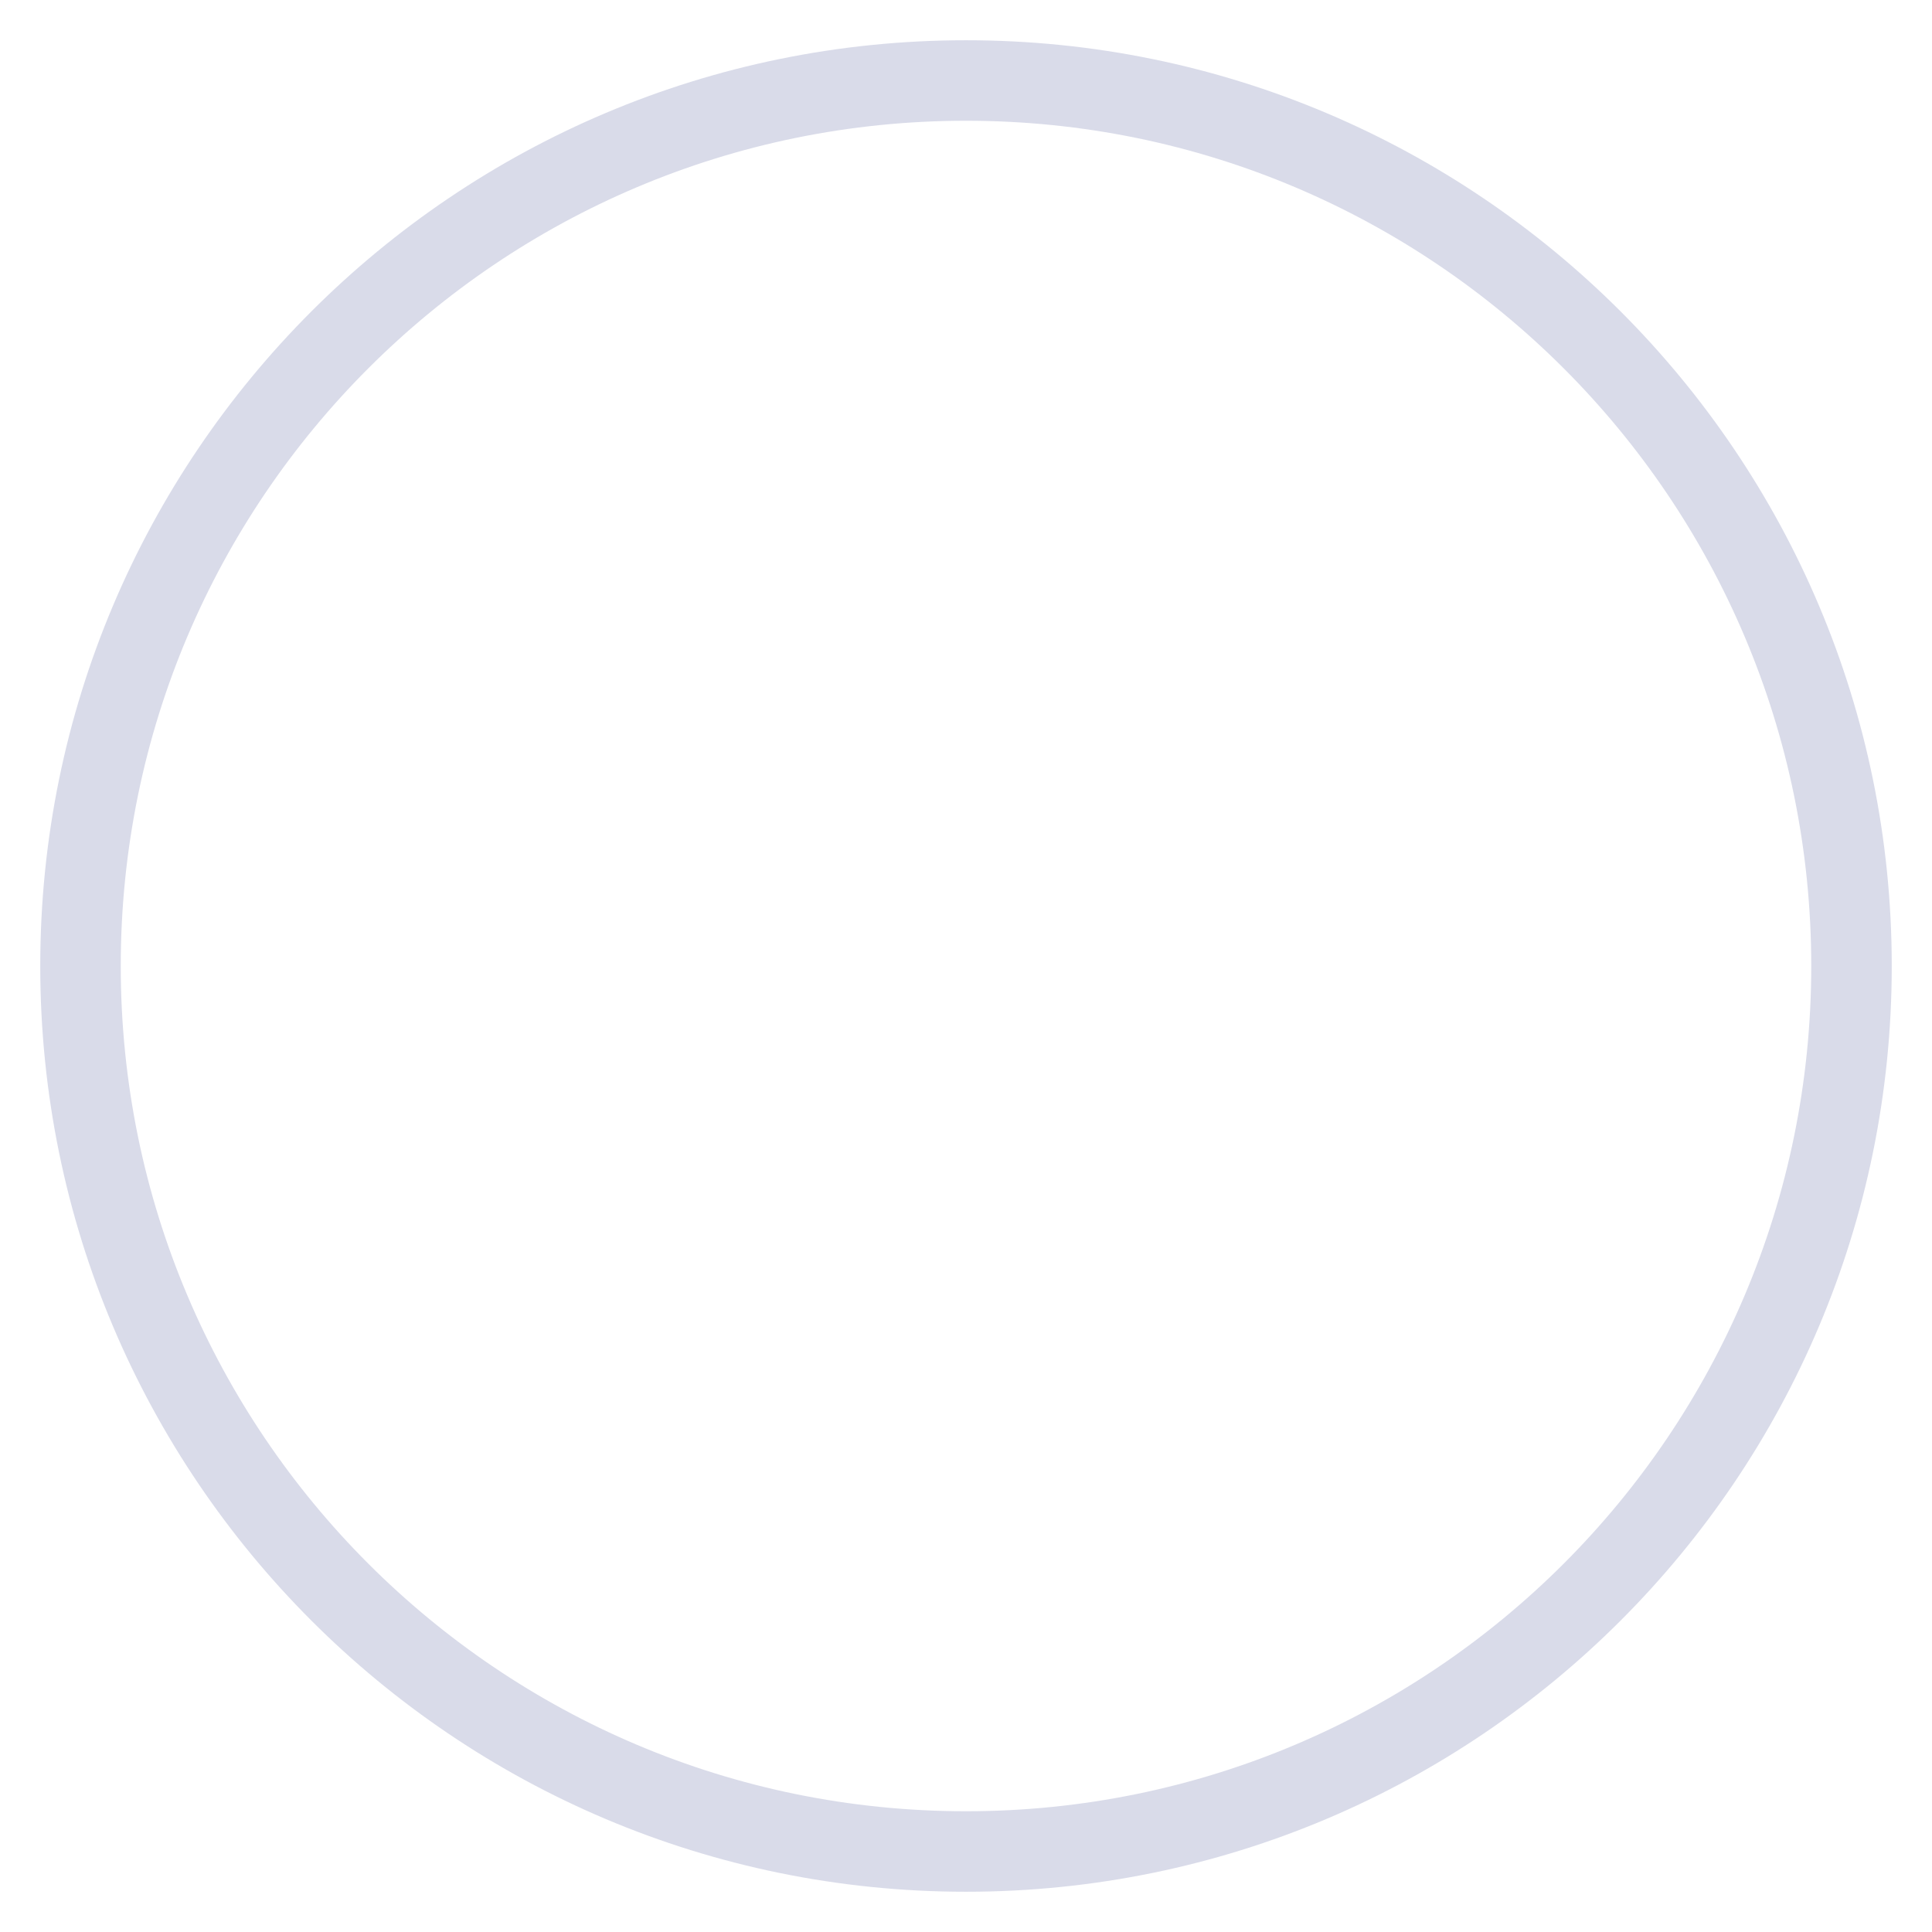 <svg width="120" height="120" viewBox="0 0 120 120" fill="none" xmlns="http://www.w3.org/2000/svg">
<path fill-rule="evenodd" clip-rule="evenodd" d="M60 7.5C31.005 7.5 7.5 31.005 7.5 60C7.5 88.995 31.005 112.5 60 112.5C88.995 112.5 112.5 88.995 112.5 60C112.5 31.005 88.995 7.5 60 7.5ZM2.5 60C2.5 28.244 28.244 2.5 60 2.5C91.756 2.5 117.5 28.244 117.5 60C117.5 91.756 91.756 117.5 60 117.5C28.244 117.5 2.5 91.756 2.5 60Z" fill="#D9DBE9"/>
</svg>
